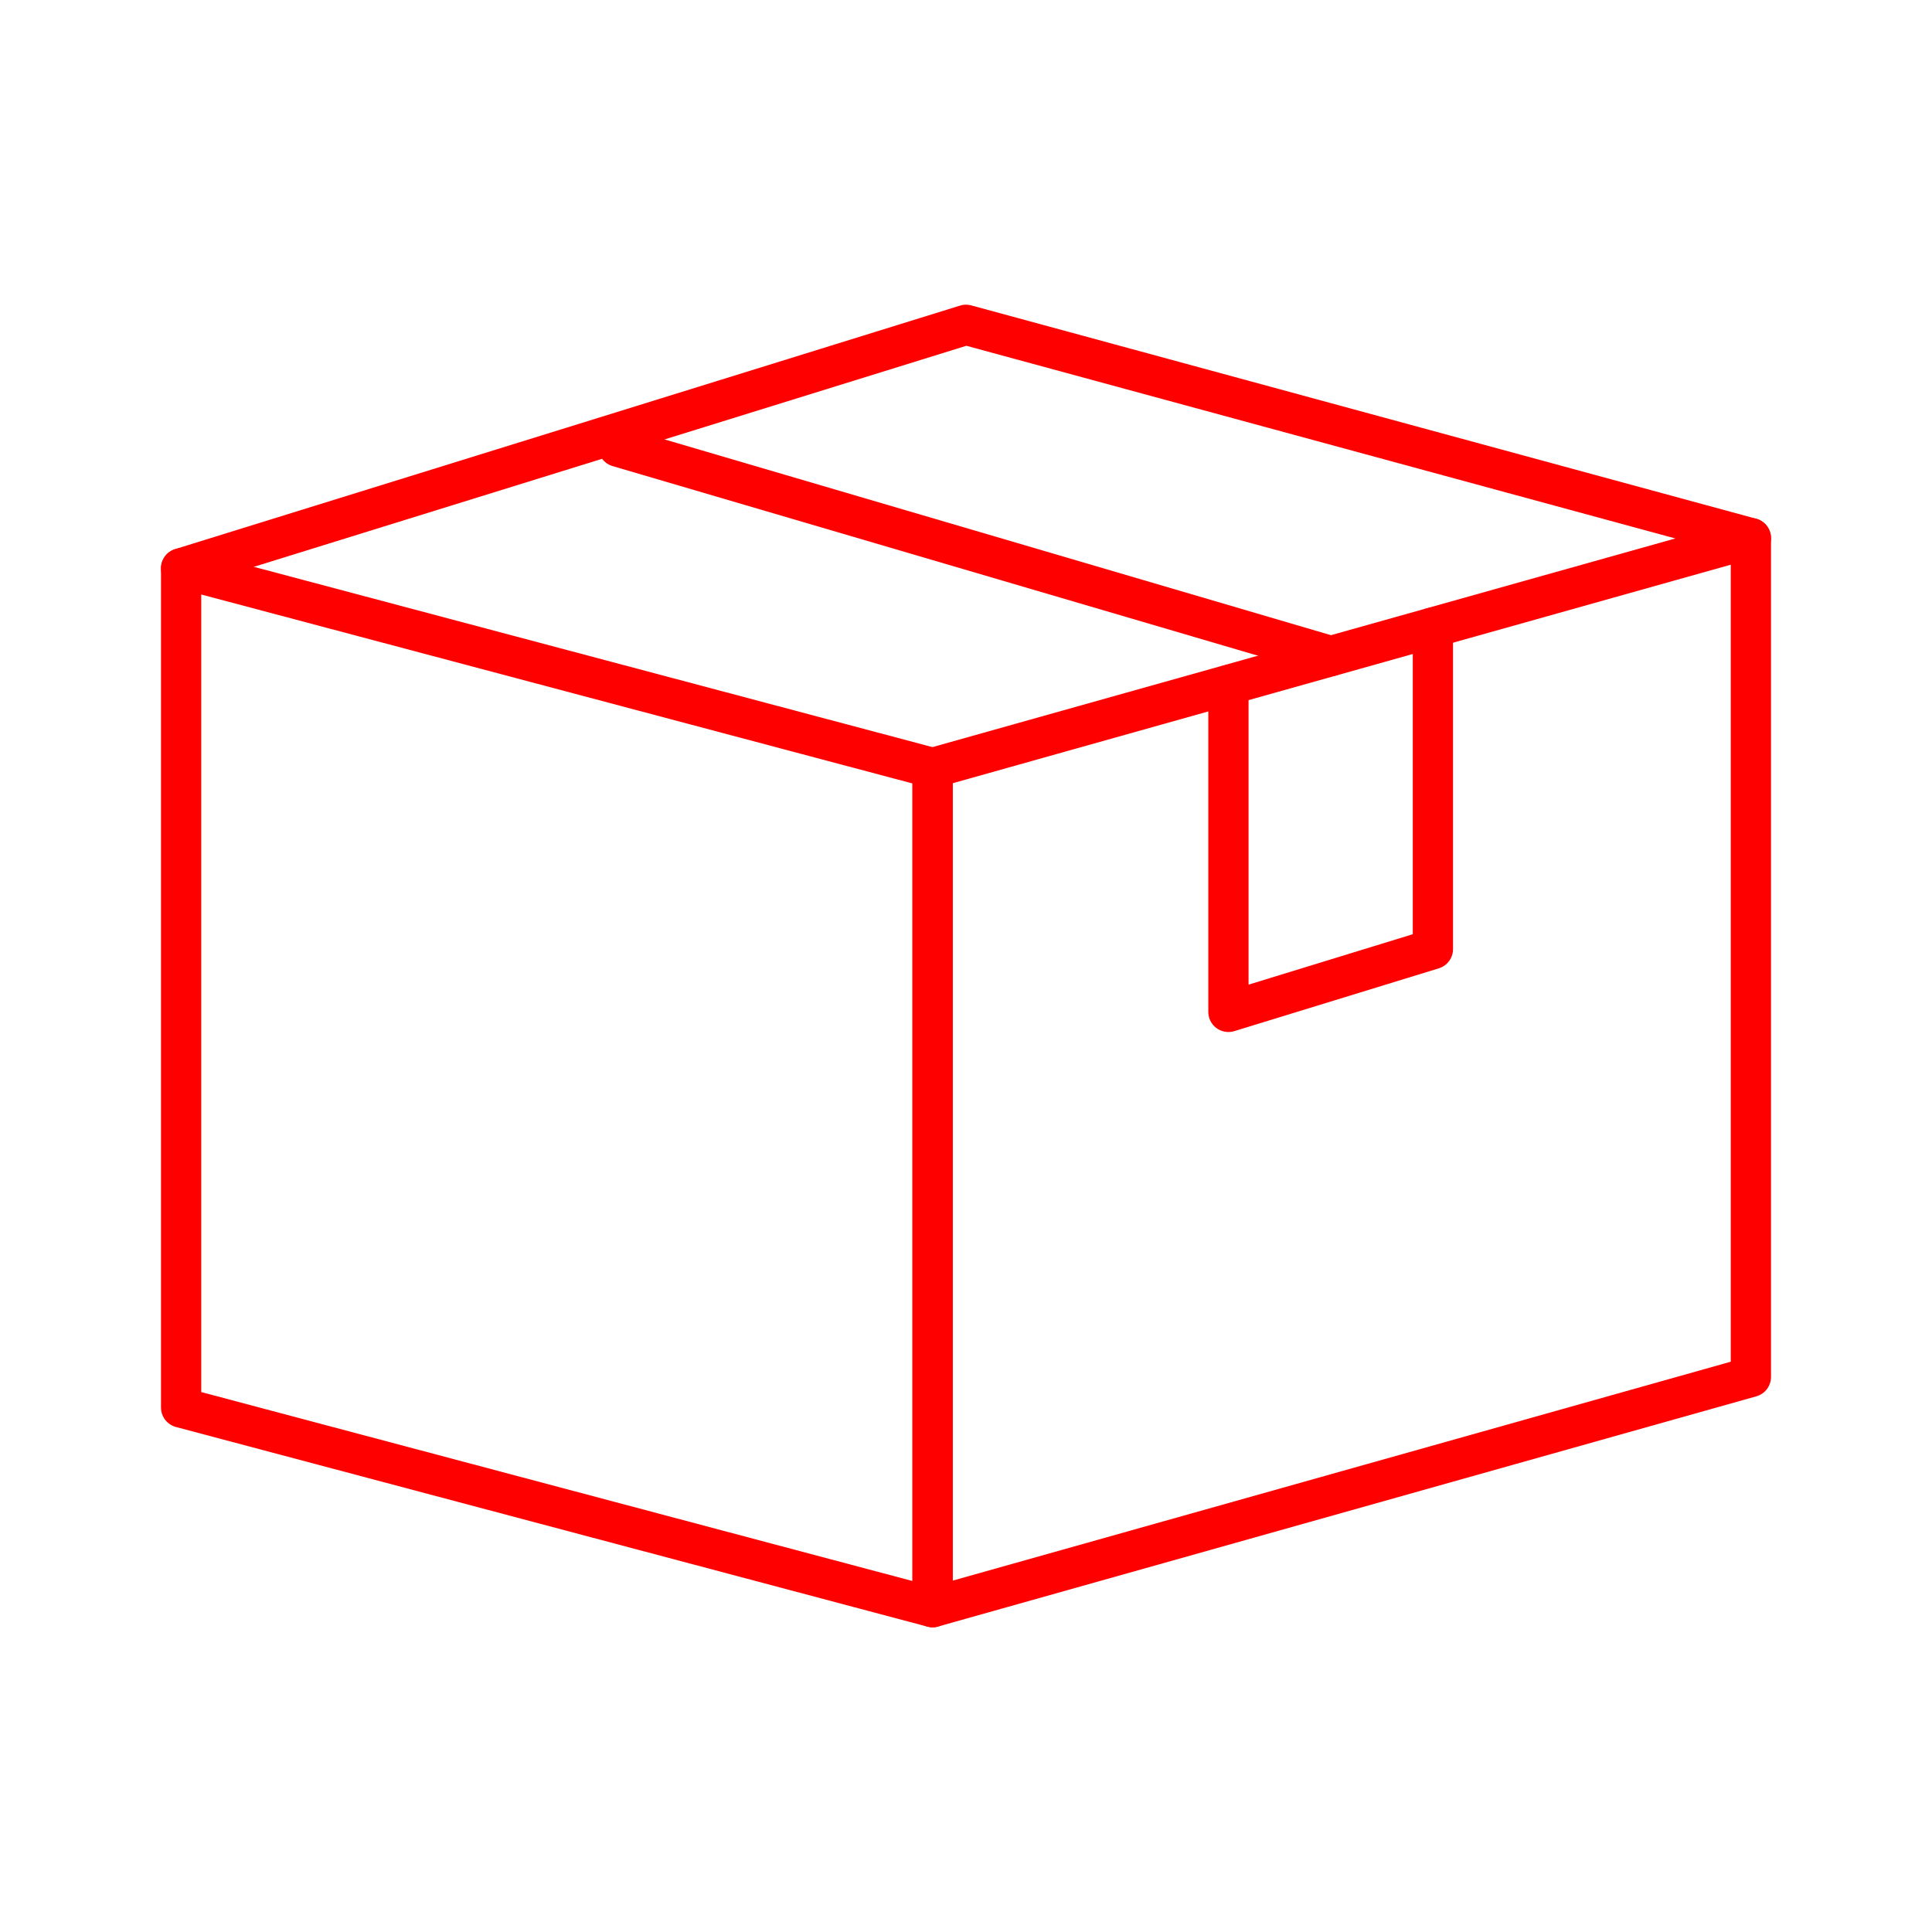 <svg xmlns="http://www.w3.org/2000/svg" viewBox="0 0 48 48"><defs><style>.a{fill:none;stroke:#FF0000;stroke-linecap:round;stroke-linejoin:round;}</style></defs><polygon class="a" points="43.5 34.21 23.17 39.93 23.17 19.08 43.5 13.37 43.5 34.21"/><polygon class="a" points="4.5 34.97 23.17 39.93 23.17 19.08 4.5 14.12 4.5 34.97"/><polyline class="a" points="4.5 14.12 24 8.07 43.5 13.37"/><polyline class="a" points="35.6 15.59 35.6 23.58 30.52 25.14 30.52 17.02"/><line class="a" x1="33.06" y1="16.3" x2="15.36" y2="11.1"/></svg>